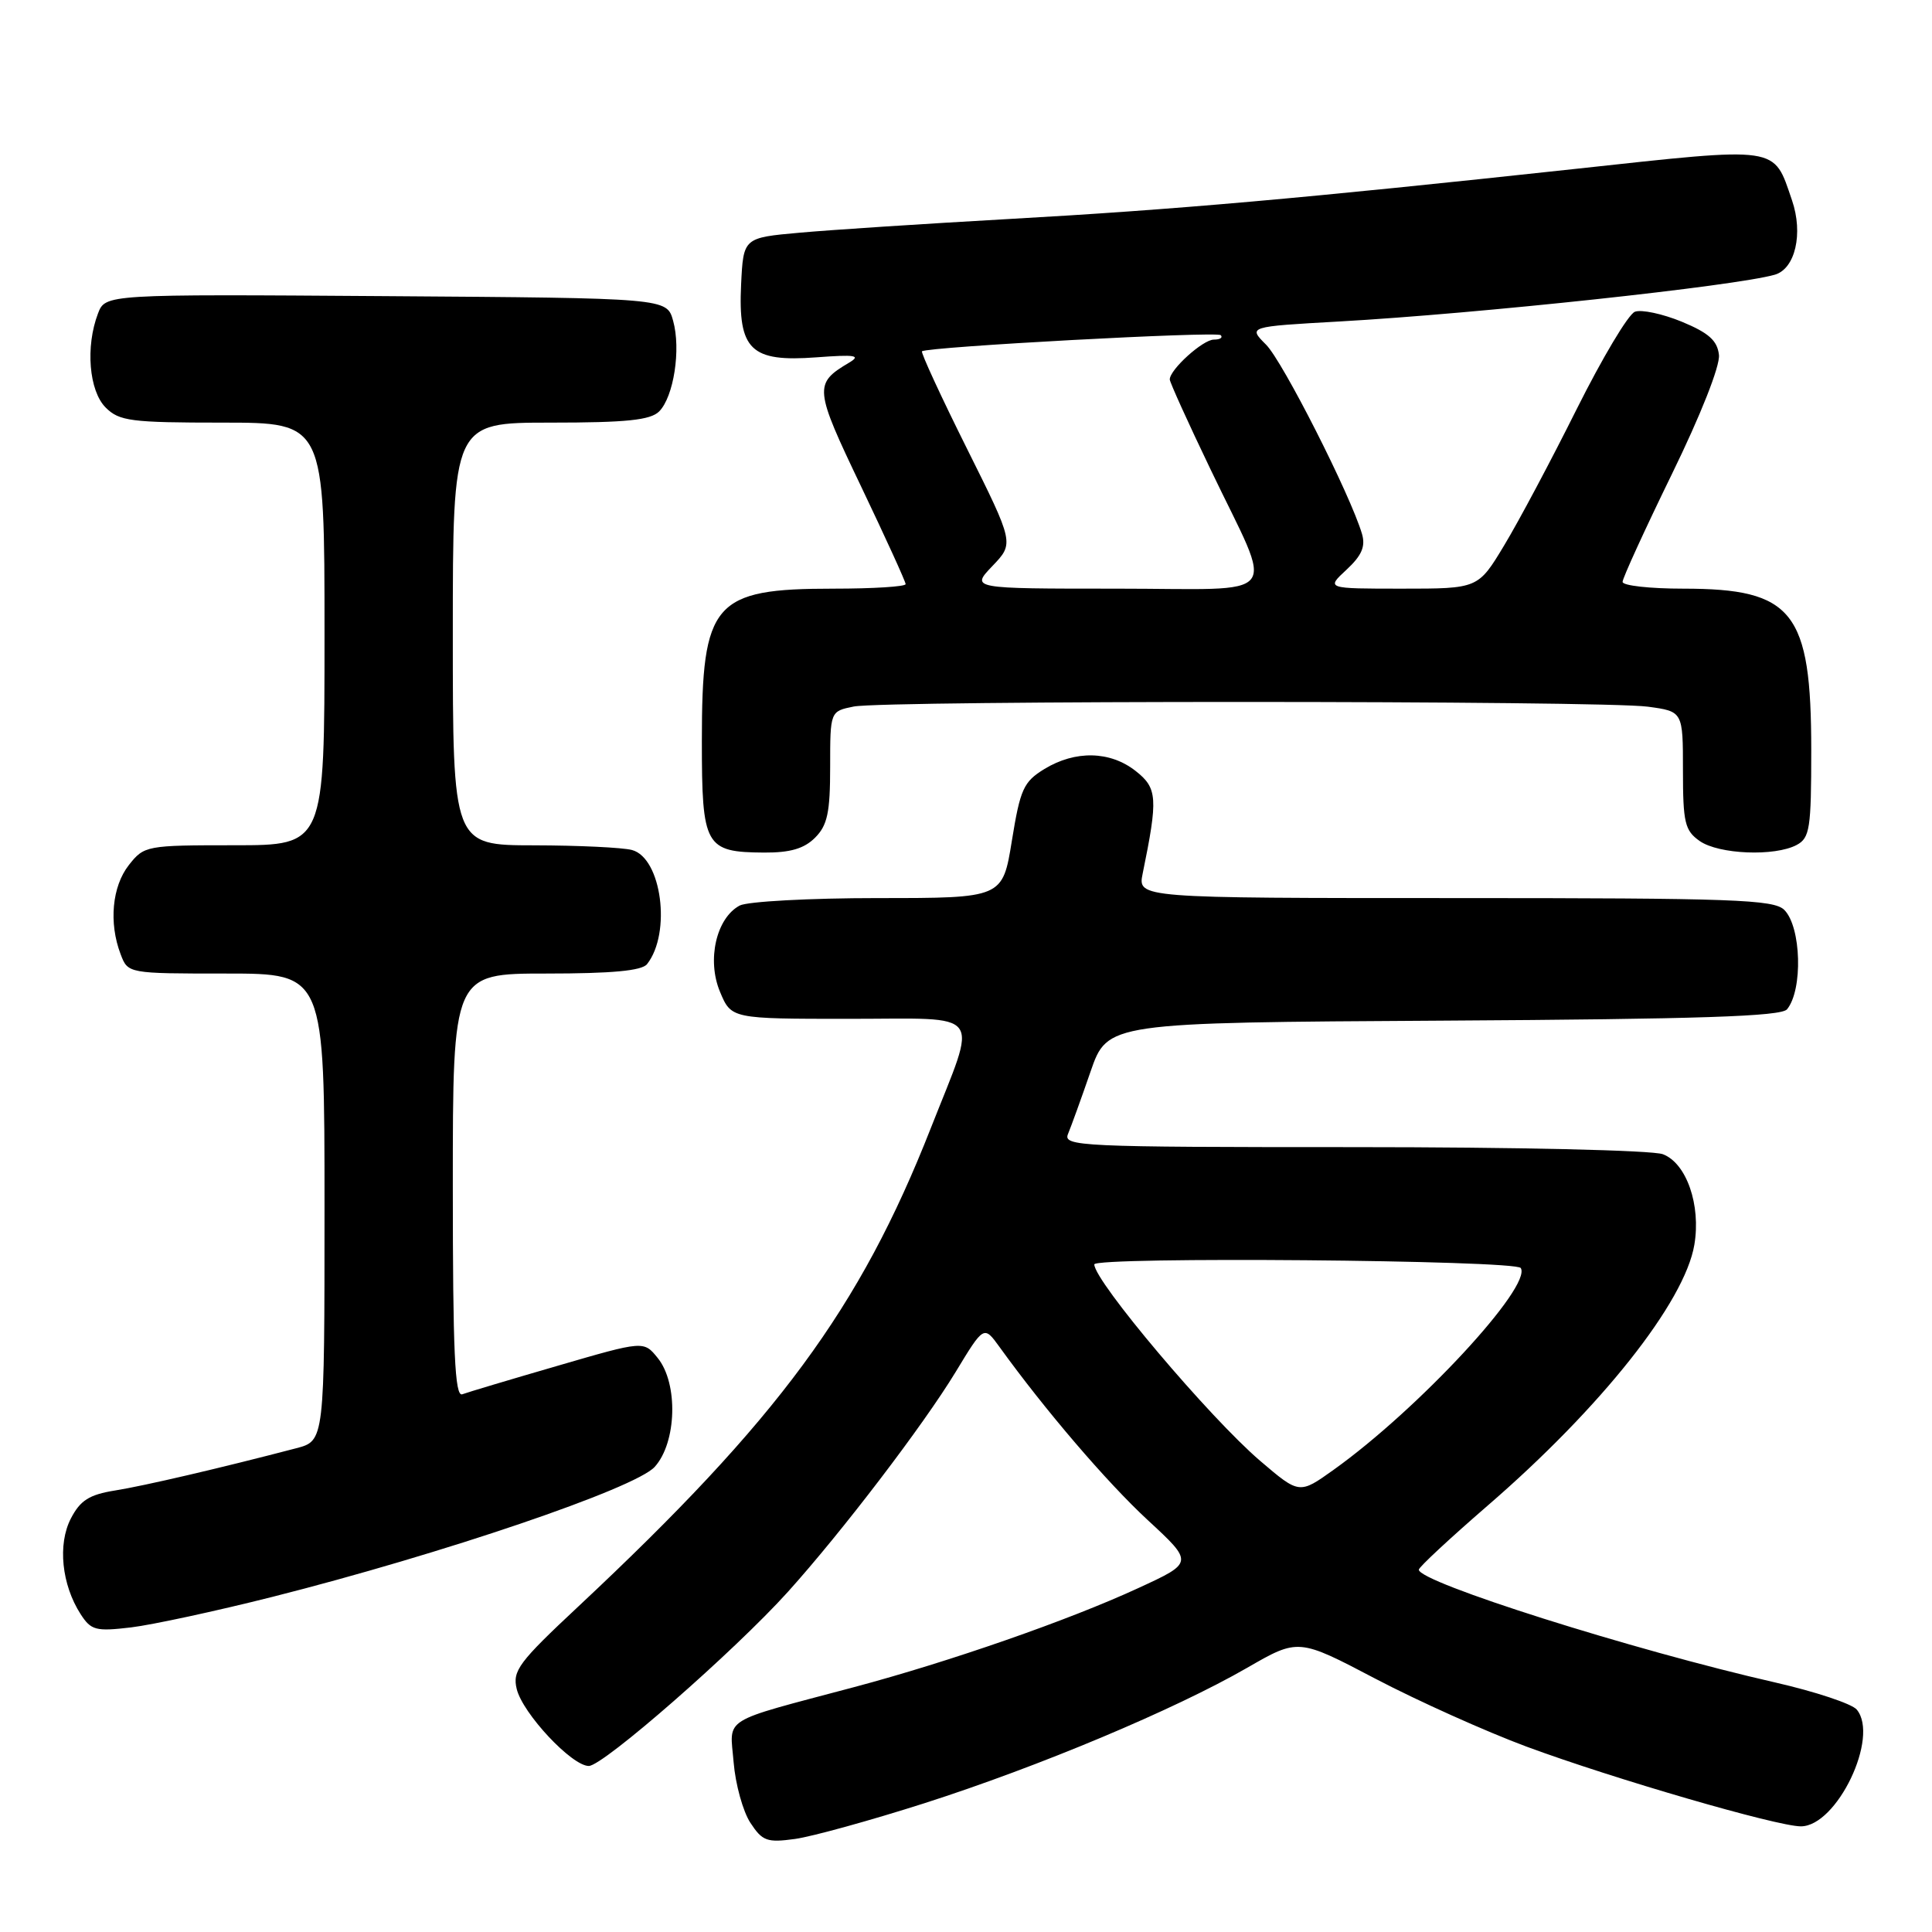 <?xml version="1.0" encoding="UTF-8" standalone="no"?>
<!DOCTYPE svg PUBLIC "-//W3C//DTD SVG 1.1//EN" "http://www.w3.org/Graphics/SVG/1.1/DTD/svg11.dtd" >
<svg xmlns="http://www.w3.org/2000/svg" xmlns:xlink="http://www.w3.org/1999/xlink" version="1.1" viewBox="0 0 256 256">
 <g >
 <path fill="currentColor"
d=" M 122.48 238.94 C 137.68 234.07 155.64 226.53 165.24 221.00 C 172.04 217.08 172.04 217.08 182.27 222.45 C 187.90 225.40 196.90 229.44 202.28 231.44 C 213.80 235.70 235.47 242.00 238.62 242.00 C 243.40 242.00 249.06 230.18 246.03 226.53 C 245.39 225.76 240.53 224.15 235.24 222.94 C 216.33 218.63 188.00 209.66 188.00 207.99 C 188.00 207.66 192.10 203.85 197.10 199.52 C 212.15 186.52 223.23 172.54 224.51 164.94 C 225.40 159.67 223.47 154.13 220.34 152.94 C 218.96 152.41 200.90 152.00 179.33 152.00 C 143.01 152.00 140.83 151.90 141.52 150.25 C 141.92 149.29 143.27 145.57 144.50 142.00 C 146.75 135.50 146.75 135.50 191.26 135.24 C 225.20 135.04 236.01 134.68 236.79 133.74 C 238.91 131.17 238.68 122.82 236.43 120.57 C 235.05 119.19 229.70 119.00 192.80 119.00 C 150.75 119.00 150.75 119.00 151.41 115.75 C 153.46 105.75 153.37 104.43 150.48 102.16 C 147.10 99.50 142.50 99.40 138.40 101.89 C 135.62 103.59 135.19 104.55 134.08 111.39 C 132.85 119.00 132.85 119.00 116.36 119.00 C 107.29 119.00 99.03 119.45 98.01 119.99 C 94.91 121.65 93.64 127.20 95.40 131.41 C 96.90 135.00 96.90 135.00 112.56 135.00 C 130.67 135.00 129.60 133.56 123.33 149.50 C 113.94 173.39 103.11 188.08 76.66 212.84 C 68.72 220.26 67.88 221.39 68.47 223.81 C 69.27 227.06 75.77 234.00 78.02 234.00 C 79.92 234.00 97.33 218.77 104.40 210.93 C 111.56 202.98 122.33 188.87 126.63 181.79 C 130.37 175.62 130.37 175.62 132.44 178.48 C 138.48 186.85 146.65 196.39 152.06 201.40 C 158.17 207.05 158.17 207.05 150.83 210.43 C 141.61 214.69 125.83 220.18 113.22 223.54 C 95.27 228.32 96.71 227.43 97.21 233.52 C 97.45 236.43 98.45 240.04 99.43 241.53 C 101.02 243.96 101.64 244.18 105.35 243.67 C 107.63 243.35 115.34 241.22 122.48 238.94 Z  M 36.11 211.59 C 58.62 205.90 84.16 197.22 86.75 194.37 C 89.67 191.15 89.89 183.32 87.15 179.94 C 85.30 177.65 85.30 177.65 73.90 180.97 C 67.63 182.79 61.94 184.49 61.25 184.75 C 60.27 185.11 60.00 179.17 60.00 157.11 C 60.00 129.00 60.00 129.00 72.38 129.00 C 81.09 129.00 85.05 128.63 85.74 127.75 C 88.98 123.63 87.67 113.68 83.74 112.63 C 82.51 112.30 76.66 112.02 70.75 112.01 C 60.00 112.00 60.00 112.00 60.00 84.00 C 60.00 56.00 60.00 56.00 72.93 56.00 C 83.01 56.00 86.18 55.67 87.34 54.52 C 89.27 52.58 90.25 46.29 89.19 42.50 C 88.36 39.50 88.36 39.50 51.16 39.24 C 13.96 38.98 13.96 38.98 12.98 41.55 C 11.31 45.93 11.79 51.79 14.00 54.00 C 15.80 55.80 17.33 56.00 29.50 56.00 C 43.00 56.00 43.00 56.00 43.00 84.00 C 43.00 112.00 43.00 112.00 31.07 112.00 C 19.38 112.00 19.10 112.05 17.07 114.63 C 14.85 117.46 14.40 122.29 15.98 126.43 C 16.95 129.00 16.95 129.00 29.98 129.00 C 43.00 129.00 43.00 129.00 43.00 159.96 C 43.00 190.92 43.00 190.92 39.25 191.90 C 29.24 194.52 19.08 196.89 15.23 197.50 C 11.82 198.05 10.64 198.80 9.39 201.21 C 7.62 204.63 8.17 209.98 10.68 213.88 C 12.07 216.03 12.69 216.19 17.36 215.64 C 20.18 215.30 28.62 213.48 36.11 211.59 Z  M 108.00 111.00 C 109.64 109.36 110.00 107.67 110.00 101.62 C 110.00 94.25 110.00 94.25 113.12 93.62 C 117.23 92.80 212.36 92.81 218.36 93.64 C 223.00 94.27 223.00 94.27 223.00 102.08 C 223.00 109.01 223.25 110.06 225.22 111.44 C 227.75 113.21 235.17 113.51 238.07 111.96 C 239.81 111.03 240.00 109.78 240.00 99.43 C 240.00 81.02 237.61 78.00 223.05 78.00 C 218.62 78.00 215.00 77.60 215.00 77.10 C 215.00 76.61 217.94 70.19 221.52 62.85 C 225.36 54.99 227.93 48.48 227.77 47.03 C 227.56 45.13 226.42 44.11 222.85 42.63 C 220.29 41.58 217.49 40.98 216.63 41.31 C 215.76 41.64 212.30 47.45 208.92 54.21 C 205.55 60.97 201.23 69.09 199.32 72.25 C 195.86 78.00 195.86 78.00 185.78 78.00 C 175.71 78.00 175.71 78.00 178.42 75.49 C 180.44 73.61 180.96 72.41 180.47 70.74 C 178.95 65.59 169.97 47.88 167.76 45.67 C 165.37 43.28 165.37 43.28 177.44 42.60 C 195.91 41.56 229.95 37.90 235.17 36.40 C 237.88 35.62 238.96 30.94 237.45 26.54 C 234.95 19.26 236.05 19.42 208.83 22.37 C 172.62 26.29 155.67 27.79 133.50 29.03 C 122.50 29.65 110.12 30.46 106.00 30.83 C 98.50 31.50 98.50 31.50 98.20 37.70 C 97.79 46.37 99.47 48.00 108.16 47.35 C 113.36 46.96 114.14 47.09 112.50 48.06 C 107.82 50.84 107.88 51.46 114.10 64.46 C 117.34 71.25 120.00 77.07 120.00 77.40 C 120.00 77.73 115.70 78.00 110.45 78.00 C 94.52 78.00 93.00 79.76 93.00 98.19 C 93.00 112.16 93.42 112.92 101.25 112.97 C 104.70 112.99 106.55 112.45 108.00 111.00 Z  M 167.00 193.59 C 160.30 187.87 145.00 169.76 145.00 167.54 C 145.00 166.49 200.86 166.96 201.51 168.02 C 203.02 170.46 187.93 186.74 176.72 194.75 C 172.17 198.00 172.17 198.00 167.00 193.59 Z  M 131.50 75.00 C 134.38 71.99 134.38 71.99 128.11 59.41 C 124.66 52.49 121.99 46.70 122.17 46.55 C 122.92 45.95 161.21 43.88 161.75 44.41 C 162.07 44.74 161.66 45.00 160.84 45.00 C 159.39 45.00 155.00 48.97 155.00 50.28 C 155.00 50.64 157.43 56.01 160.41 62.21 C 168.88 79.91 170.40 78.00 147.88 78.00 C 128.63 78.00 128.63 78.00 131.50 75.00 Z "/>
</g>
</svg>